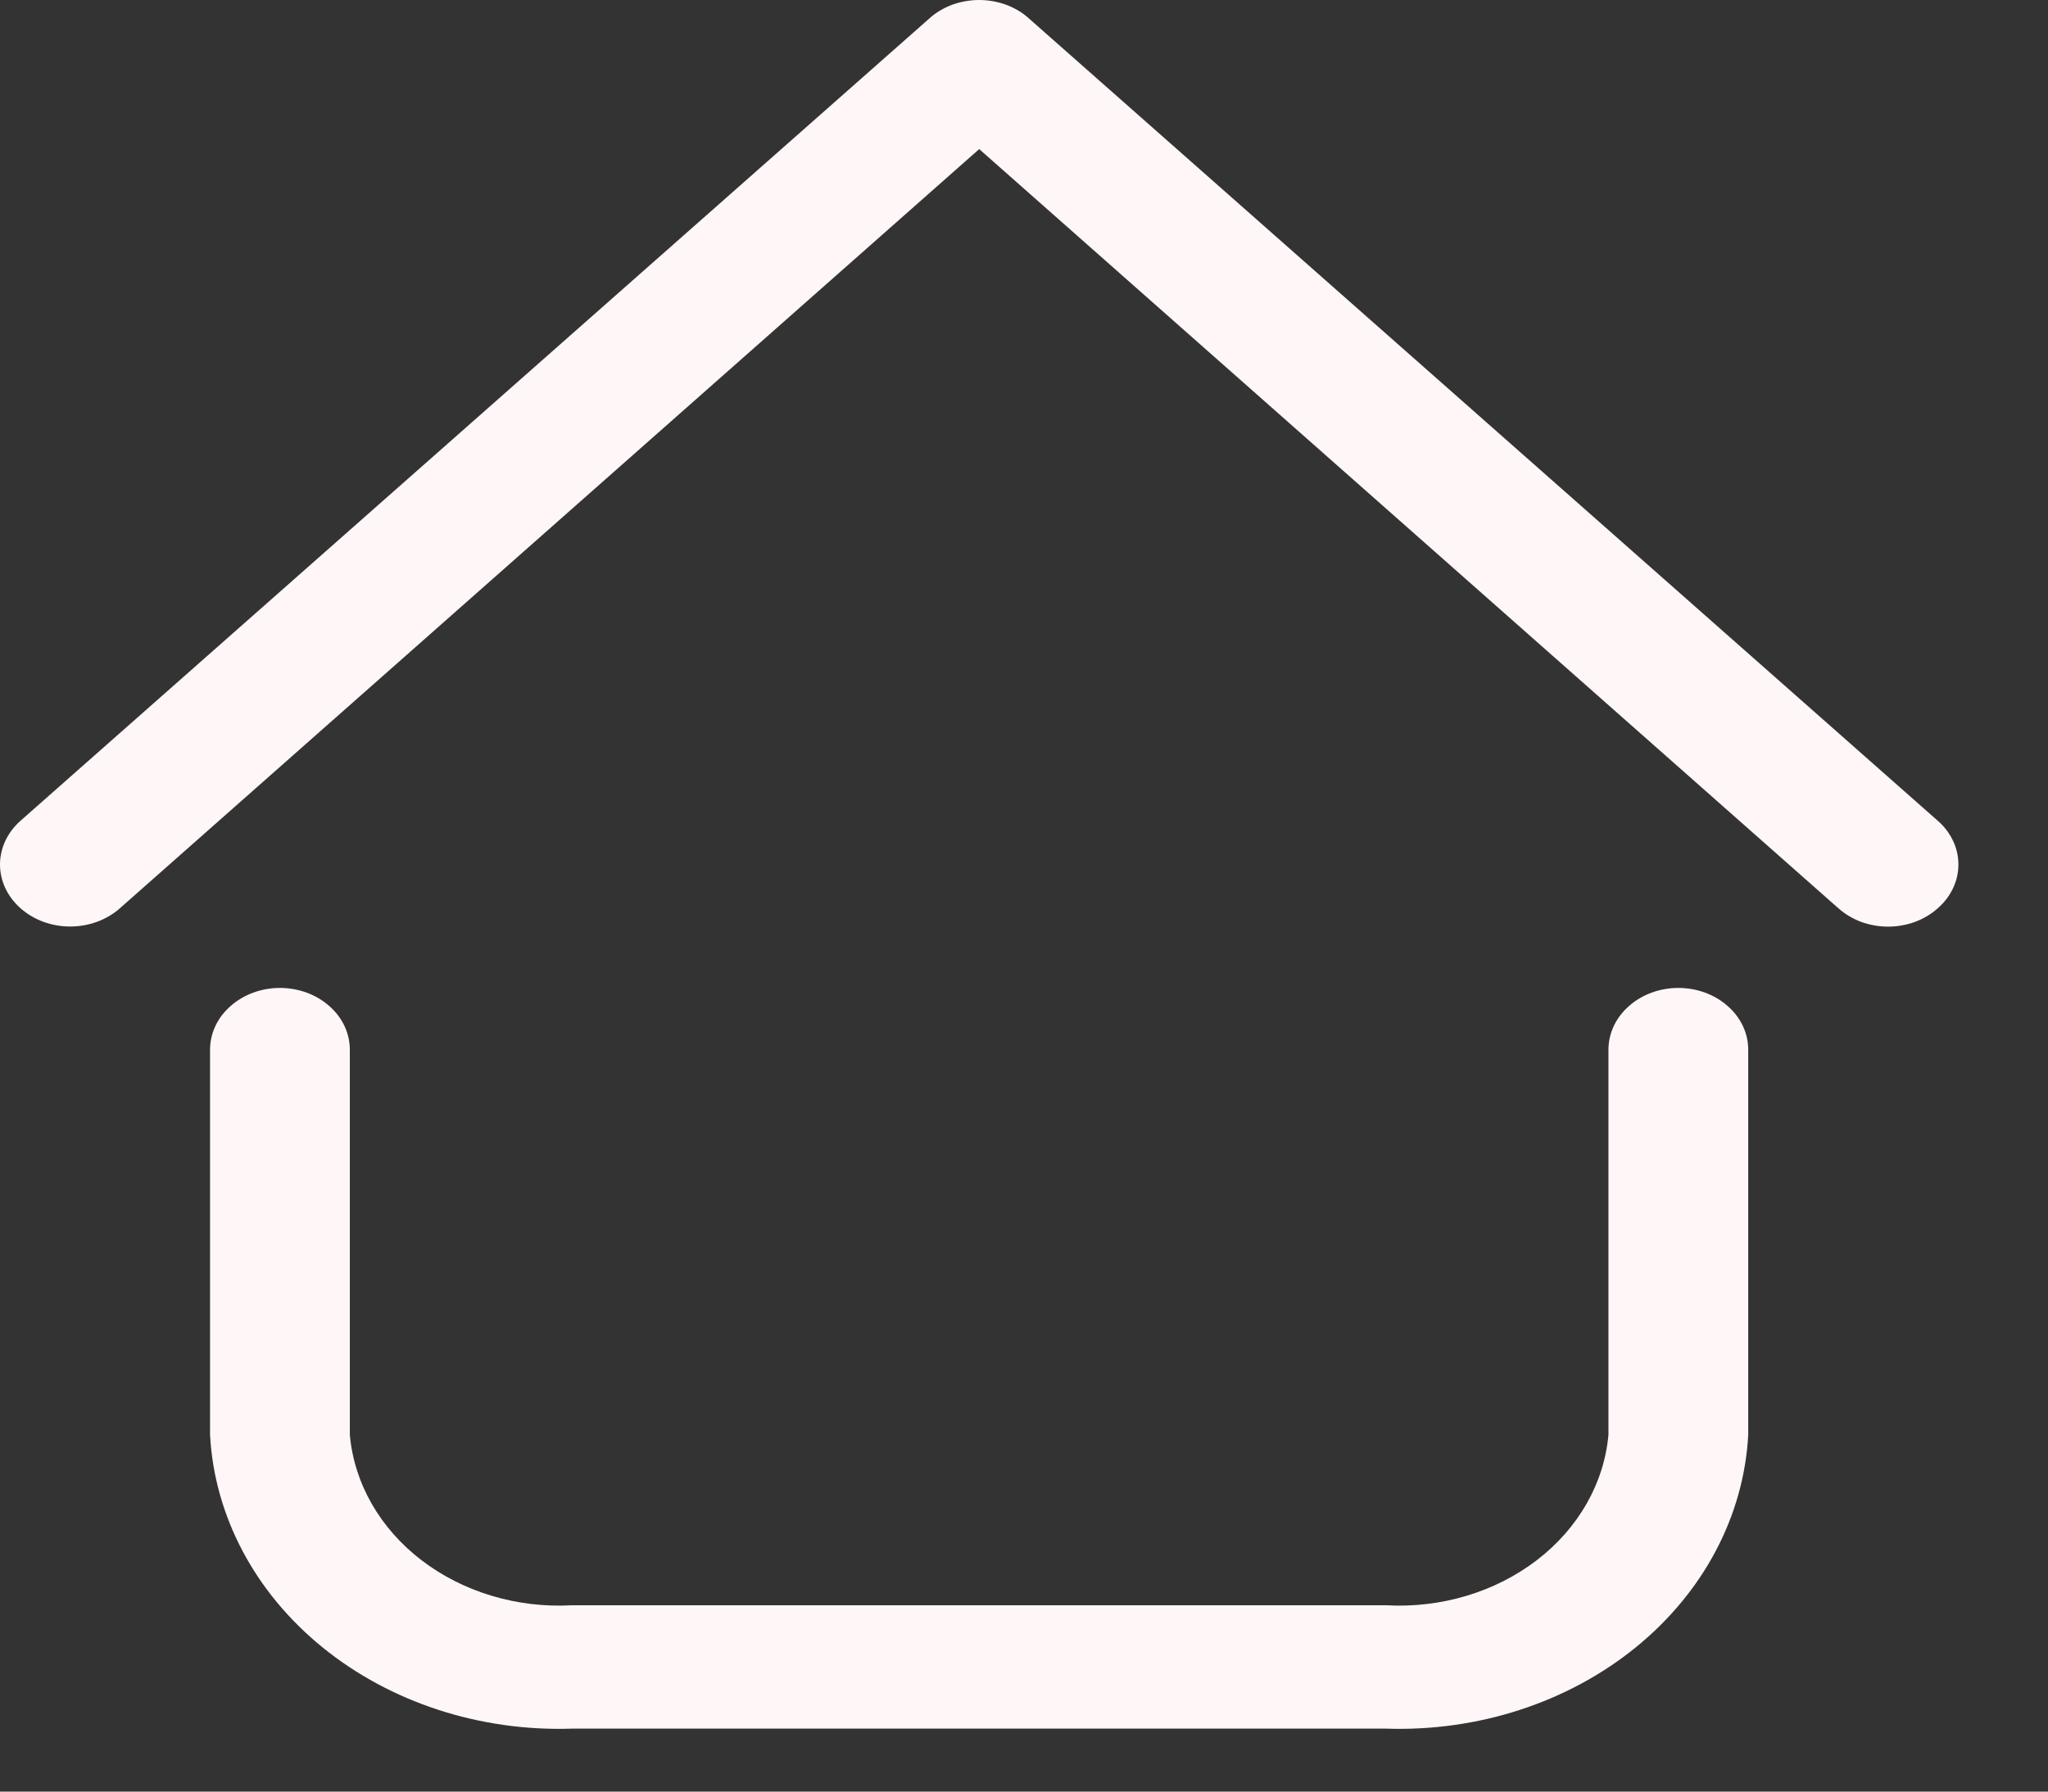 <svg width="16" height="14" viewBox="0 0 16 14" fill="none" xmlns="http://www.w3.org/2000/svg">
<rect x="0" y="0" width="16" height="14" fill="#333333" stroke="none"/>
<path d="M10.829 13.508H4.47C3.751 13.532 3.051 13.304 2.521 12.874C1.991 12.444 1.675 11.847 1.641 11.212V8.203C1.641 8.075 1.698 7.952 1.801 7.862C1.903 7.771 2.042 7.72 2.187 7.72C2.332 7.72 2.471 7.771 2.573 7.862C2.676 7.952 2.733 8.075 2.733 8.203V11.212C2.767 11.591 2.968 11.943 3.293 12.192C3.618 12.441 4.041 12.568 4.47 12.544H10.829C11.258 12.568 11.681 12.441 12.006 12.192C12.331 11.943 12.532 11.591 12.566 11.212V8.203C12.566 8.075 12.623 7.952 12.726 7.862C12.828 7.771 12.967 7.72 13.112 7.72C13.257 7.72 13.396 7.771 13.498 7.862C13.601 7.952 13.658 8.075 13.658 8.203V11.212C13.624 11.847 13.308 12.444 12.778 12.874C12.248 13.304 11.548 13.532 10.829 13.508V13.508ZM15.138 7.098C15.19 7.053 15.23 7 15.258 6.941C15.286 6.882 15.3 6.819 15.3 6.756C15.3 6.692 15.286 6.629 15.258 6.57C15.23 6.511 15.19 6.458 15.138 6.413L8.037 0.143C7.987 0.097 7.926 0.062 7.86 0.037C7.793 0.013 7.722 0 7.65 0C7.577 0 7.506 0.013 7.439 0.037C7.373 0.062 7.312 0.097 7.262 0.143L0.161 6.413C0.058 6.504 0 6.627 0 6.756C0 6.884 0.058 7.007 0.161 7.098C0.264 7.189 0.403 7.24 0.548 7.24C0.694 7.24 0.833 7.189 0.936 7.098L7.65 1.165L14.363 7.098C14.414 7.143 14.474 7.179 14.54 7.204C14.607 7.228 14.678 7.241 14.751 7.241C14.823 7.241 14.894 7.228 14.961 7.204C15.027 7.179 15.088 7.143 15.138 7.098Z" fill="#FFF7F7"/>
</svg>
